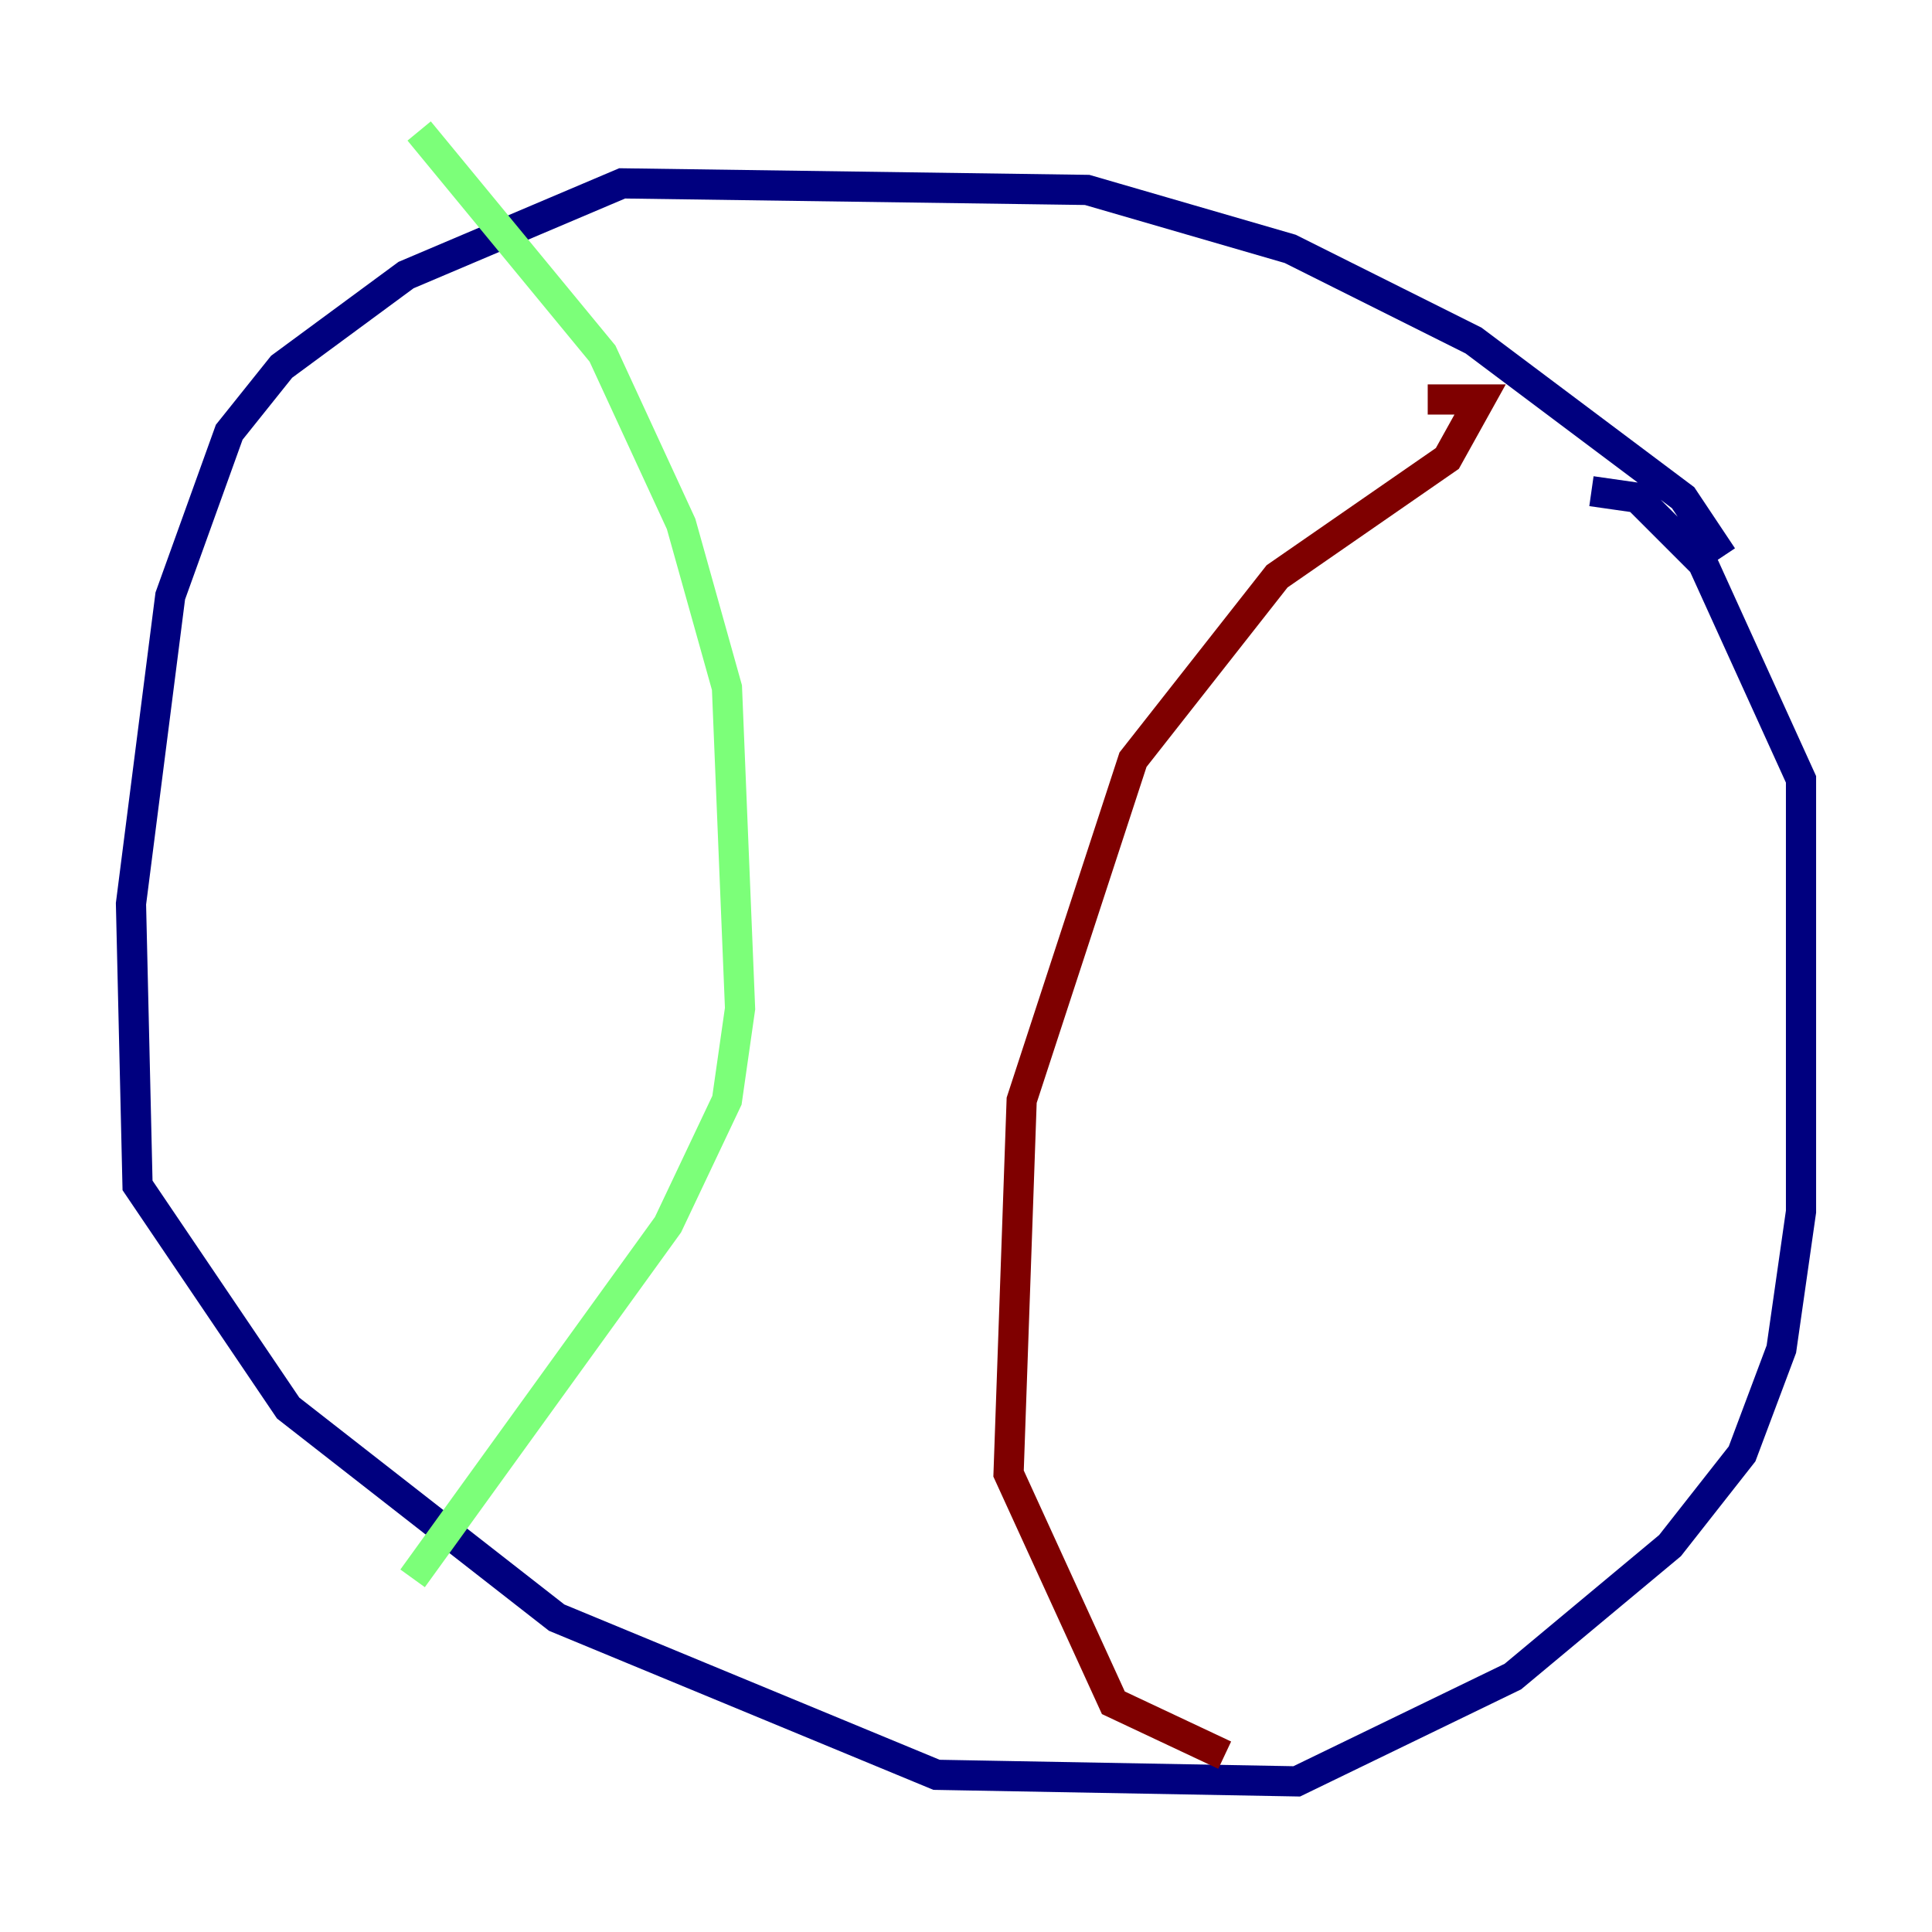 <?xml version="1.0" encoding="utf-8" ?>
<svg baseProfile="tiny" height="128" version="1.2" viewBox="0,0,128,128" width="128" xmlns="http://www.w3.org/2000/svg" xmlns:ev="http://www.w3.org/2001/xml-events" xmlns:xlink="http://www.w3.org/1999/xlink"><defs /><polyline fill="none" points="114.115,36.881 111.512,32.976 97.627,22.563 85.478,16.488 72.027,12.583 41.22,12.149 26.902,18.224 18.658,24.298 15.186,28.637 11.281,39.485 8.678,59.878 9.112,78.536 19.091,93.288 36.881,107.173 62.047,117.586 85.912,118.02 100.231,111.078 110.644,102.4 115.417,96.325 118.02,89.383 119.322,80.271 119.322,51.634 112.814,37.315 108.475,32.976 105.437,32.542" stroke="#00007f" stroke-width="2" /><polyline fill="none" points="27.77,8.678 39.919,23.43 45.125,34.712 48.163,45.559 49.031,66.82 48.163,72.895 44.258,81.139 27.336,104.57" stroke="#7cff79" stroke-width="2" /><polyline fill="none" points="94.59,26.468 98.061,26.468 95.891,30.373 84.61,38.183 75.064,50.332 67.688,72.895 66.82,97.627 73.763,112.814 81.139,116.285" stroke="#7f0000" stroke-width="2" /></svg>